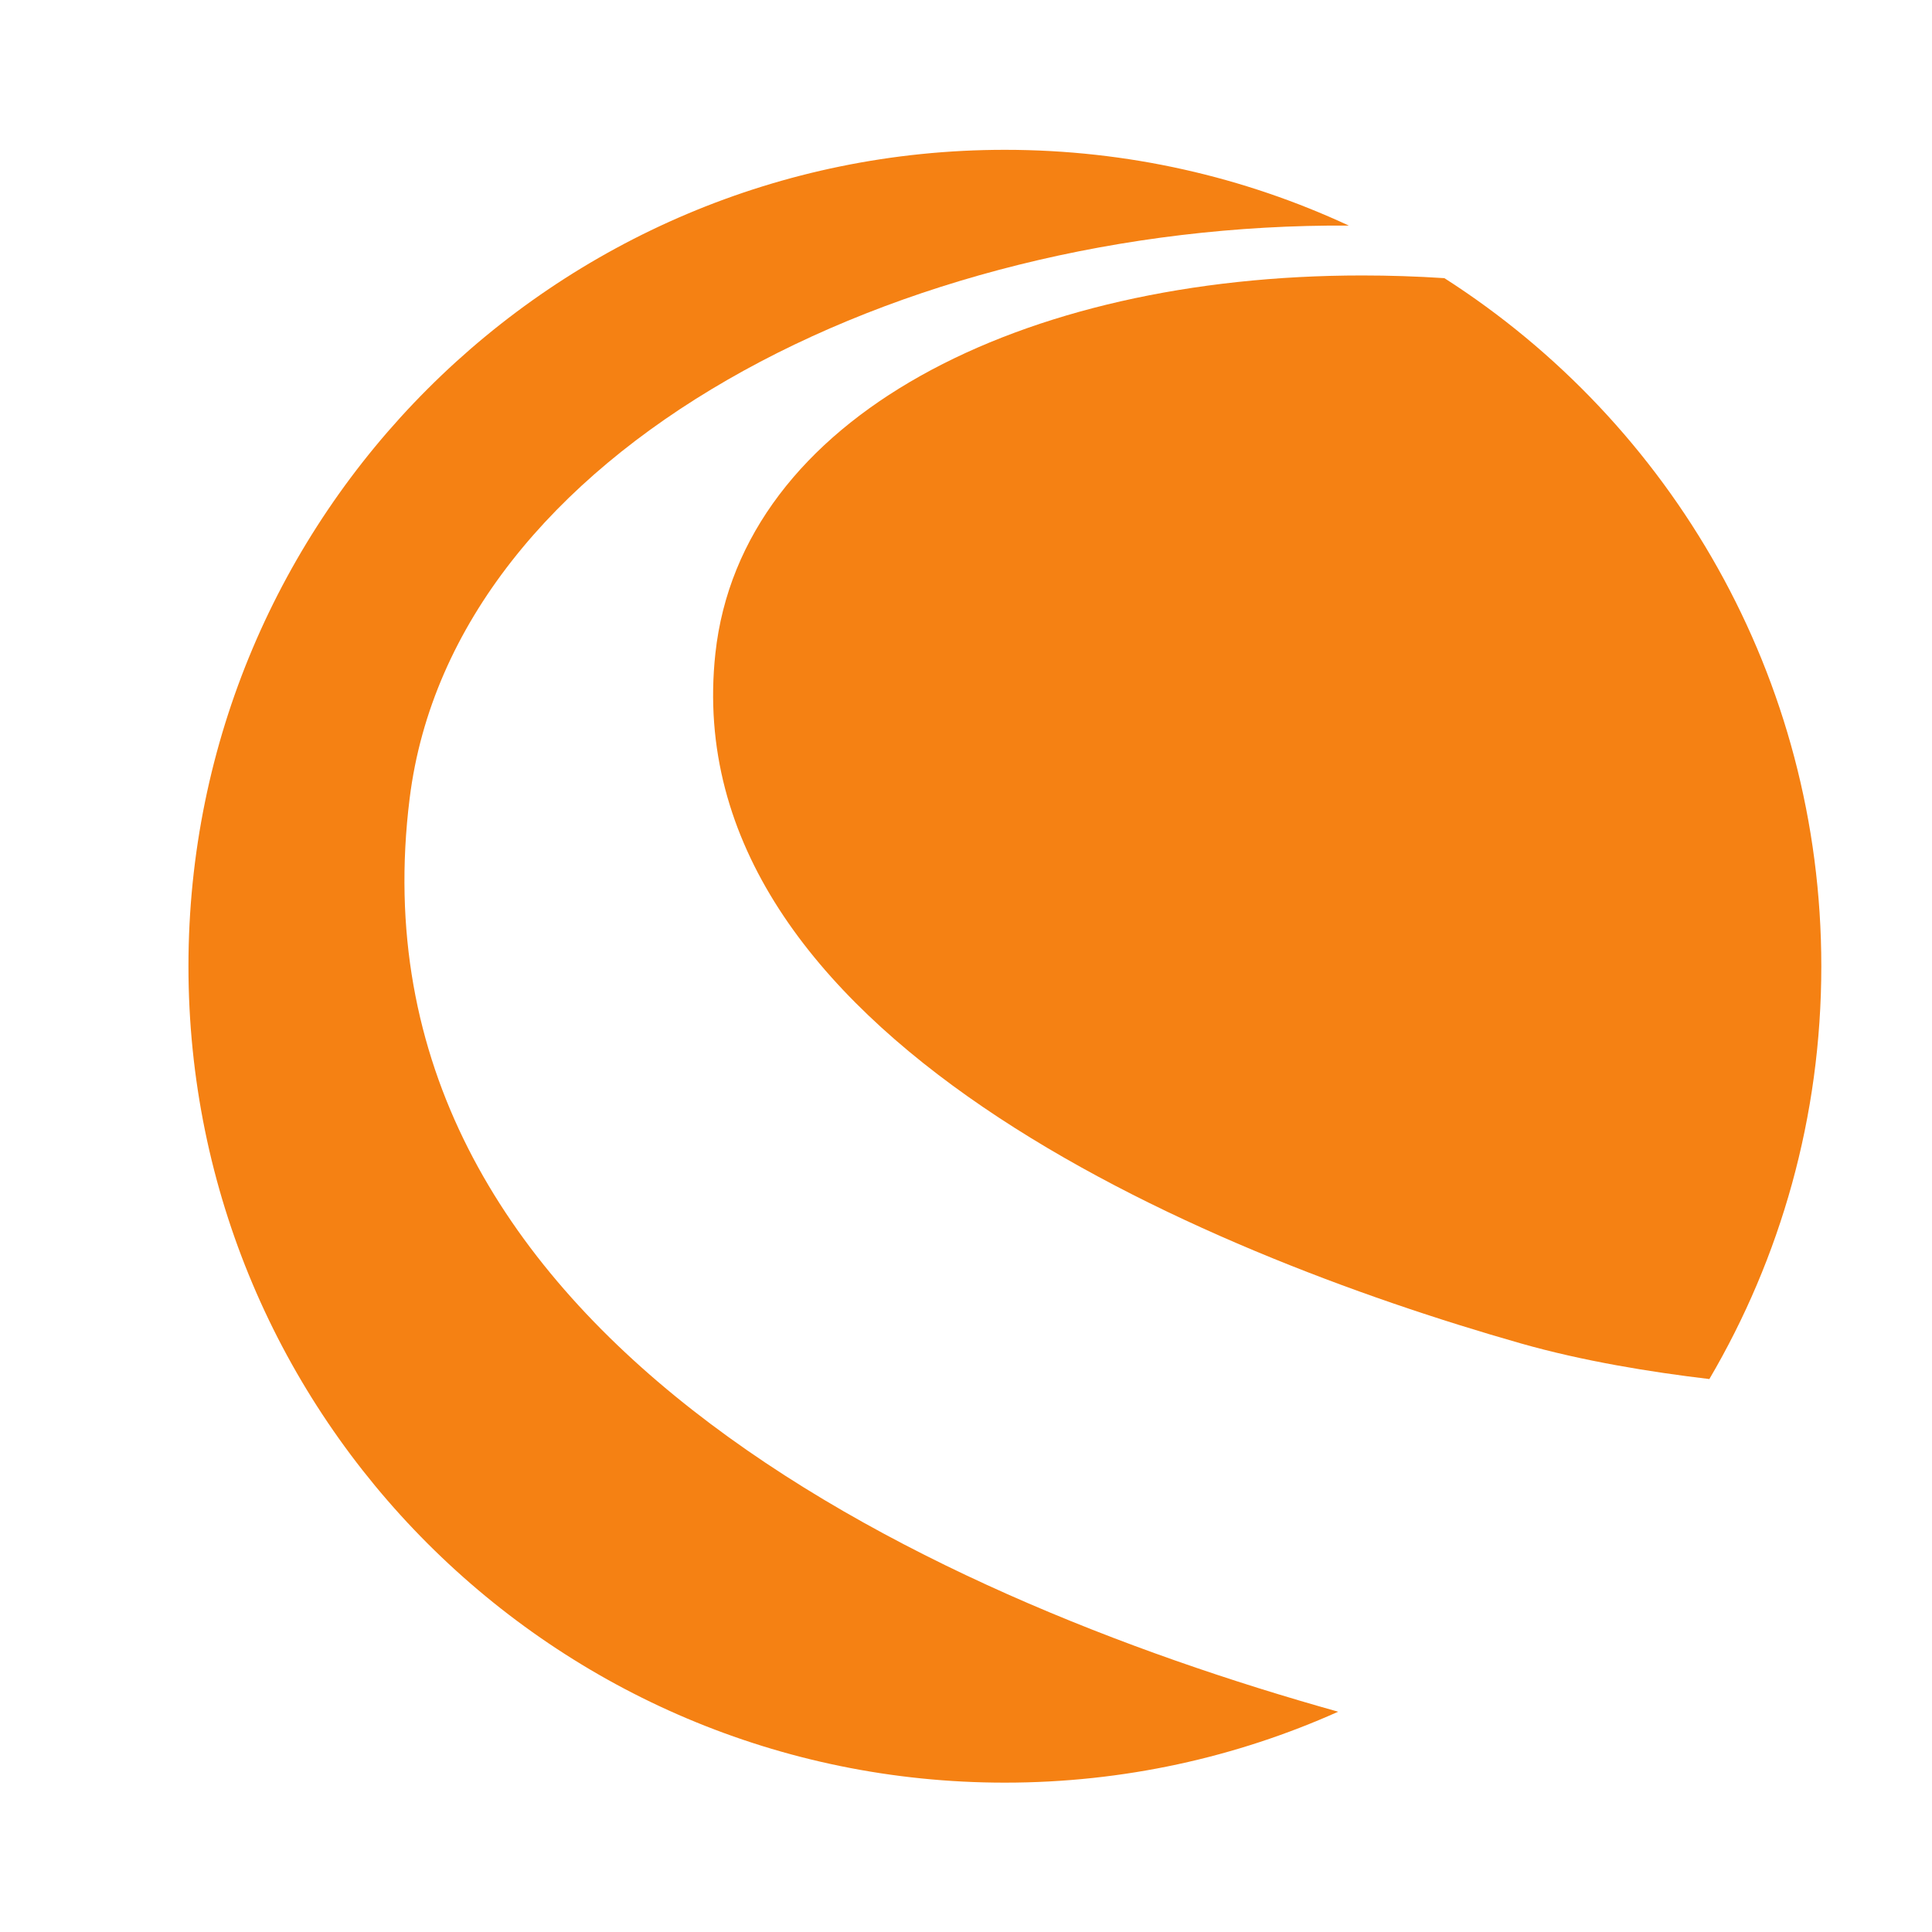 <svg
   xmlns:svg="http://www.w3.org/2000/svg"
   xmlns="http://www.w3.org/2000/svg"
   width="512"
   height="512"
   viewBox="-10 -10 180 180">
  <g
     transform="translate(0,-608)" id="layer1">
    <g
       transform="matrix(3.174,0,0,-3.174,-182.879,897.393)"
       id="g4103">
      <g
         transform="translate(59.999,65.964)"
         id="g3255">
        <path
           d="m 0,0 c 0,-13.234 10.73,-23.964 23.964,-23.964 3.485,0 6.798,0.745 9.784,2.082 -12.259,3.431 -29.196,11.247 -27.255,26.811 1.278,10.254 14.404,16.898 27.568,16.812 -3.07,1.427 -6.49,2.224 -10.097,2.224 C 10.73,23.965 0,13.235 0,0"
           id="path3257"
           style="fill:#f58113;fill-opacity:1;fill-rule:nonzero;stroke:none" />
      </g>
      <g
         transform="translate(75.466,75.145)"
         id="g3259">
        <path
           d="m 0,0 c -1.208,-11.173 14.289,-17.59 23.65,-20.254 1.807,-0.514 3.787,-0.838 5.527,-1.044 2.088,3.555 3.286,7.697 3.286,12.116 0,8.485 -4.411,15.942 -11.065,20.2 l 0,-0.001 C 20.584,11.07 19.779,11.096 18.985,11.096 8.976,11.096 0.752,6.937 0,0"
           id="path3261"
           style="fill:#f58113;fill-opacity:1;fill-rule:nonzero;stroke:none" />
      </g>
    </g>
  </g>
</svg>